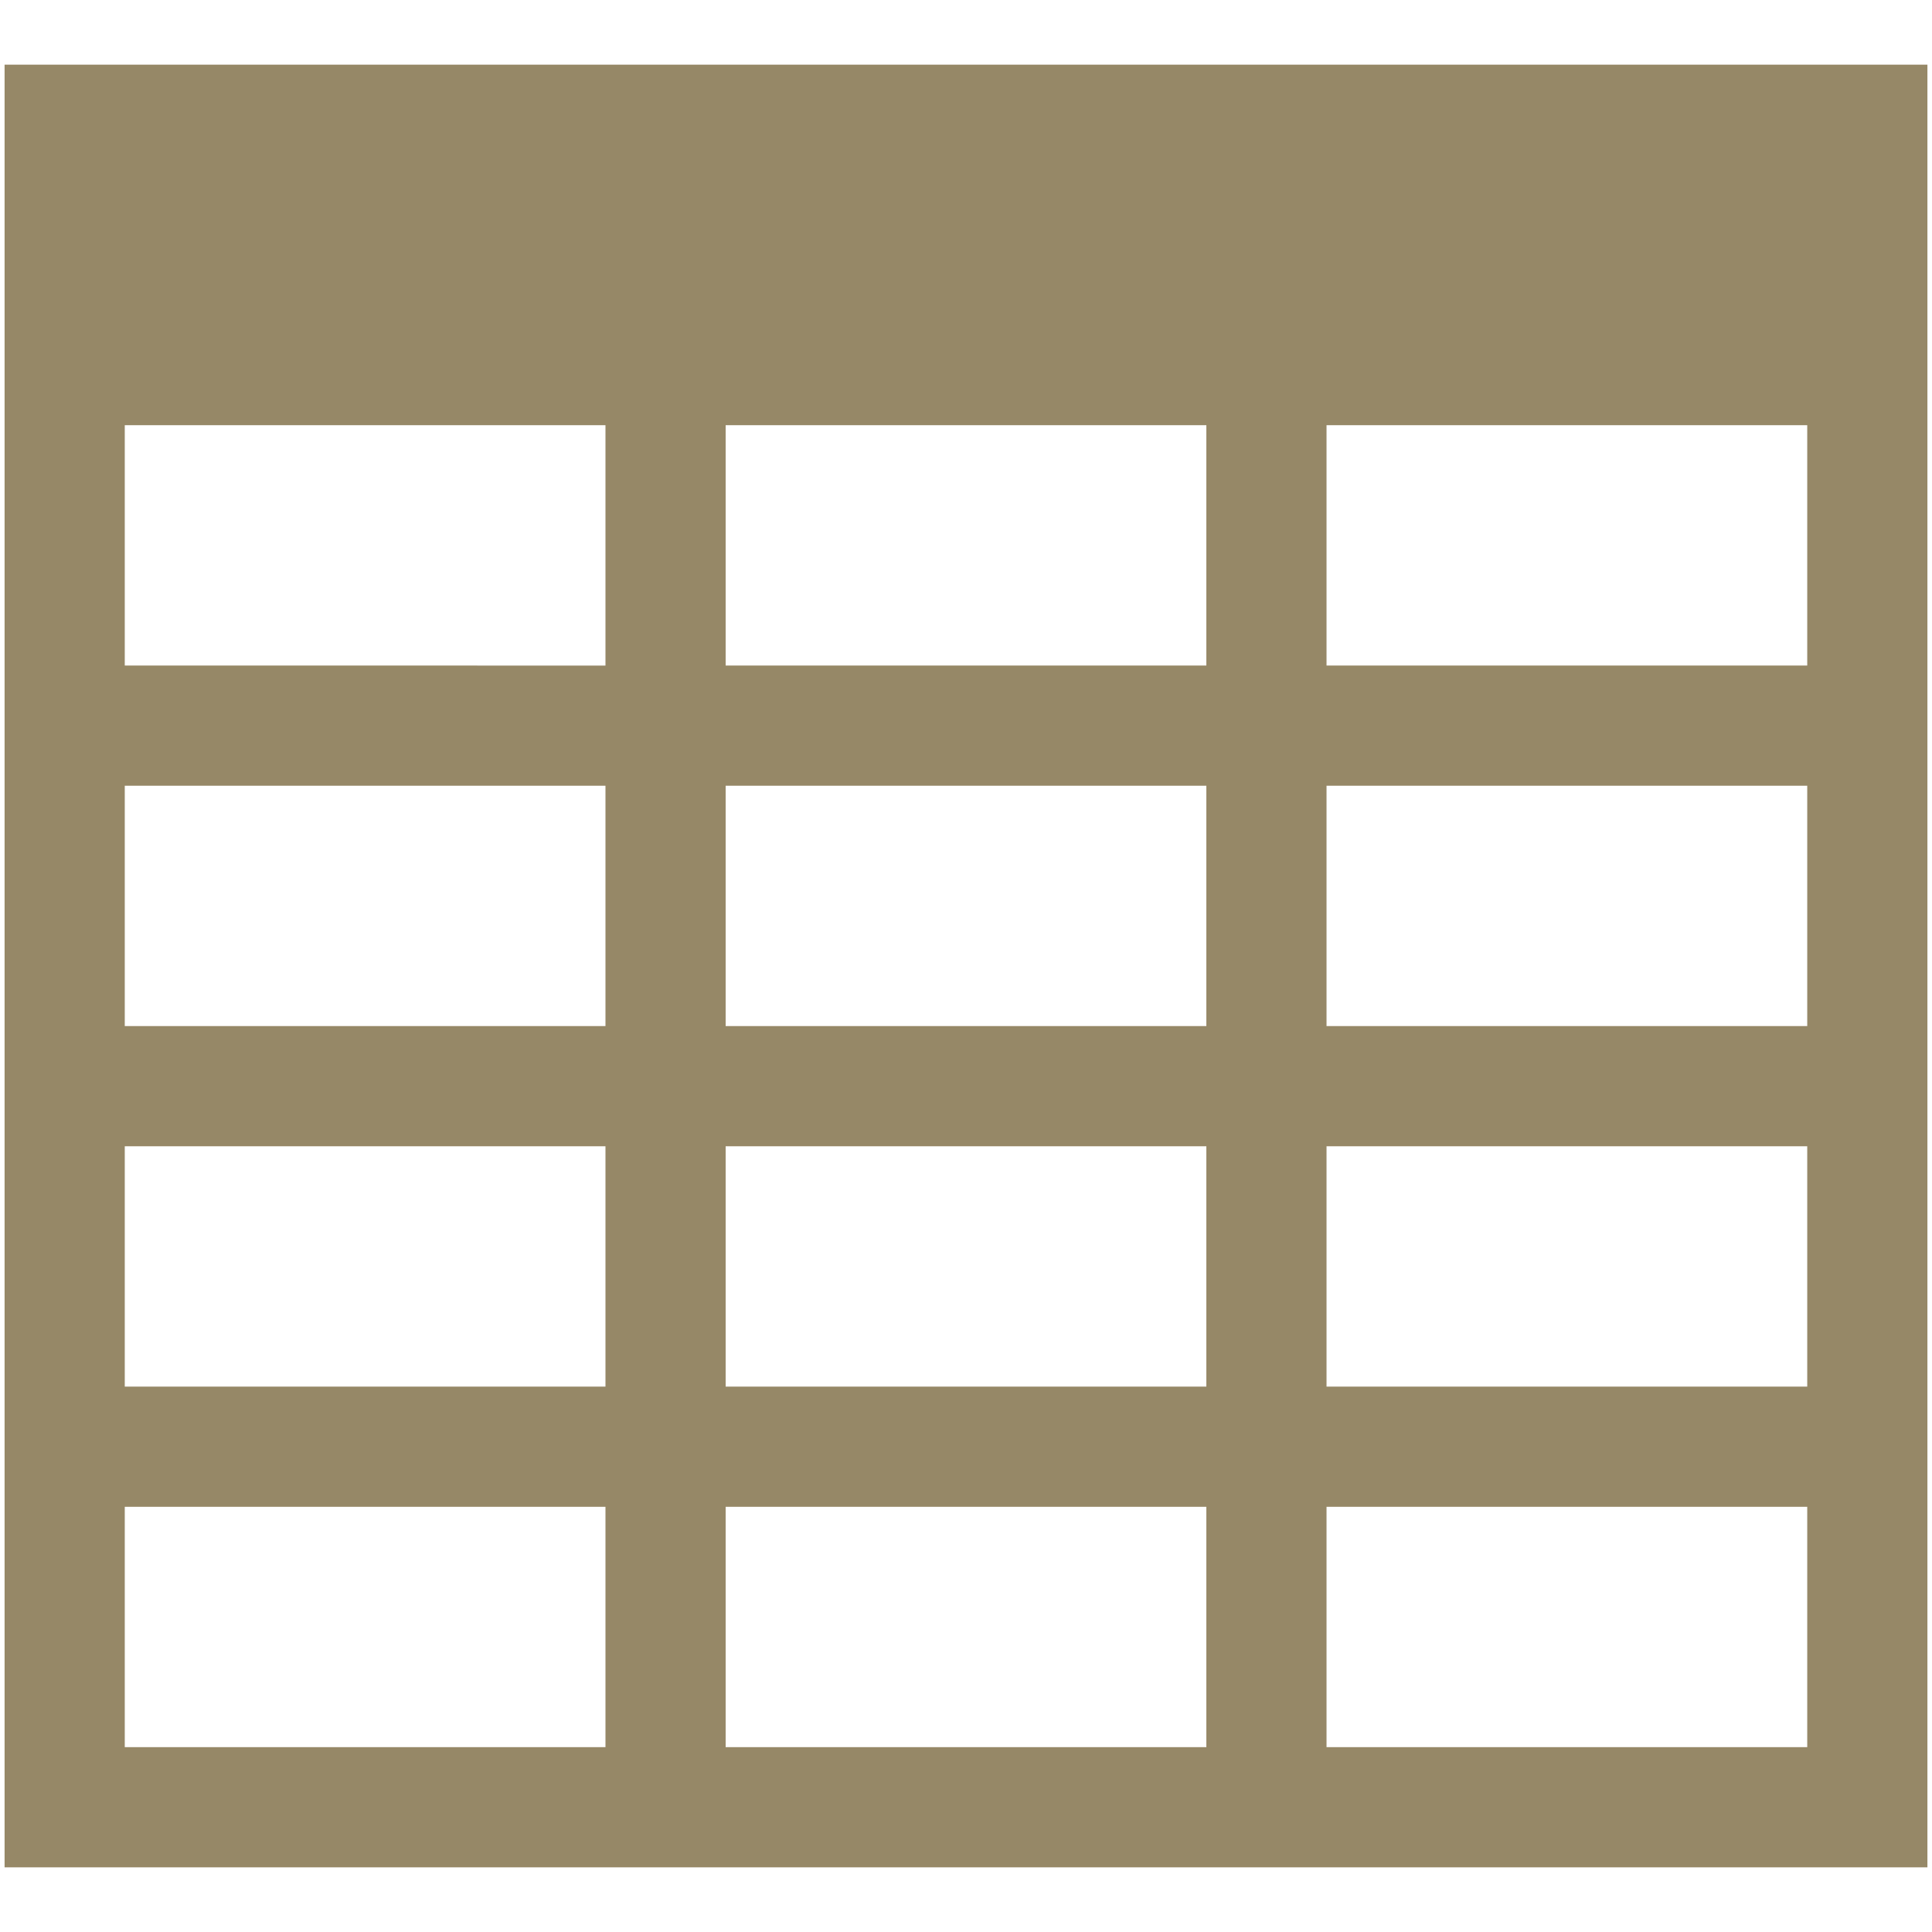 <svg xmlns="http://www.w3.org/2000/svg" height="500" width="500"><path d="M1.186 16.737v466.526h497.628V16.737zm155.509 435.424H32.288v-62.203h124.407zm0-93.305H32.288v-62.203h124.407zm0-93.305H32.288v-62.204h124.407zm0-93.305H32.288v-62.204h124.407zM312.203 452.16H187.797v-62.203h124.406zm0-93.305H187.797v-62.203h124.406zm0-93.305H187.797v-62.204h124.406zm0-93.305H187.797v-62.204h124.406zM467.712 452.16H343.305v-62.203h124.407zm0-93.305H343.305v-62.203h124.407zm0-93.305H343.305v-62.204h124.407zm0-93.305H343.305v-62.204h124.407z" fill="#968867"/></svg>
